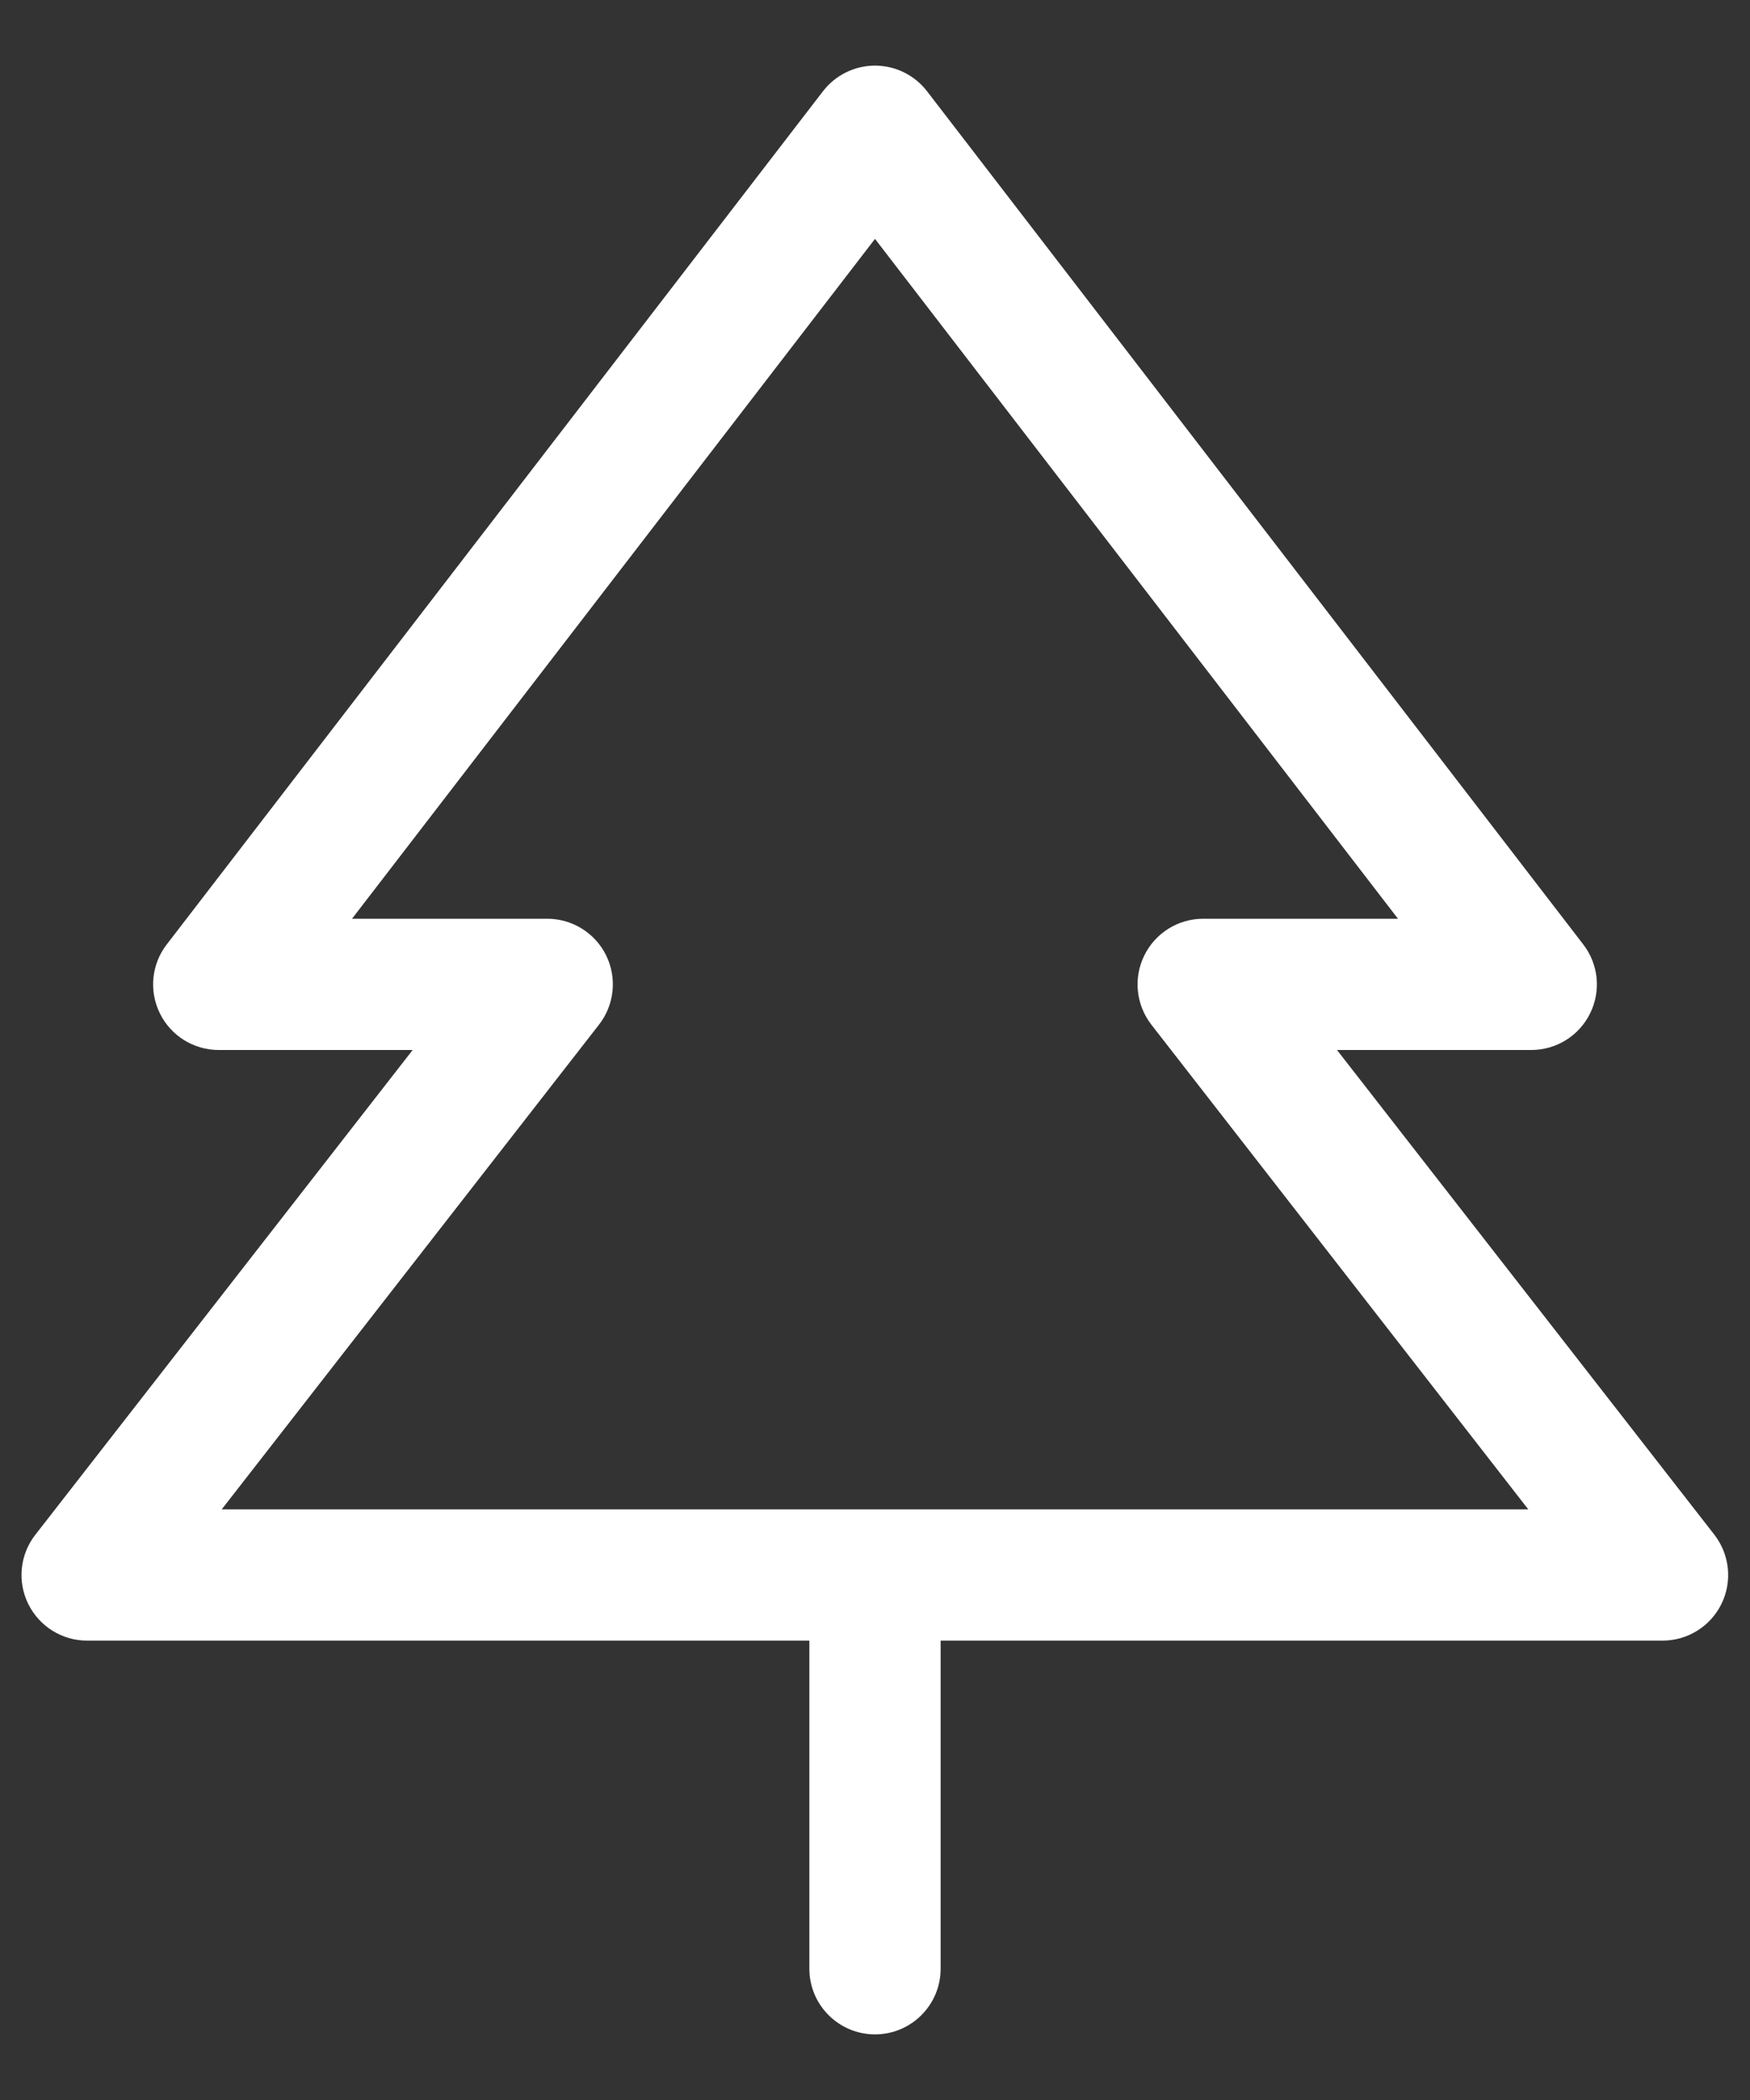 <svg width="20" height="24" viewBox="0 0 20 24" fill="none" xmlns="http://www.w3.org/2000/svg">
<rect x="0" y="0" width="20" height="24" fill="#333333" stroke="none"/>
<path fill-rule="evenodd" clip-rule="evenodd" d="M19.593 17.54L15.28 12H17.5C17.786 12 18.047 11.838 18.173 11.581C18.299 11.325 18.269 11.019 18.094 10.793L10.594 1.042C10.452 0.858 10.233 0.75 10 0.75C9.767 0.75 9.548 0.858 9.406 1.042L1.906 10.793C1.731 11.019 1.701 11.325 1.827 11.581C1.953 11.838 2.214 12 2.5 12H4.716L0.404 17.54C0.227 17.766 0.196 18.074 0.323 18.331C0.45 18.589 0.713 18.752 1 18.75H9.25V22.5C9.25 22.914 9.586 23.25 10 23.25C10.414 23.25 10.75 22.914 10.75 22.5V18.75H19C19.287 18.75 19.548 18.587 19.674 18.33C19.8 18.073 19.768 17.766 19.593 17.54V17.54ZM2.534 17.25L6.846 11.71C7.022 11.484 7.054 11.176 6.927 10.918C6.8 10.661 6.537 10.498 6.25 10.5H4.023L10 2.73L15.977 10.5H13.75C13.464 10.5 13.203 10.663 13.077 10.921C12.951 11.178 12.983 11.484 13.158 11.71L17.466 17.25H2.534Z" fill="white"/>
</svg>
